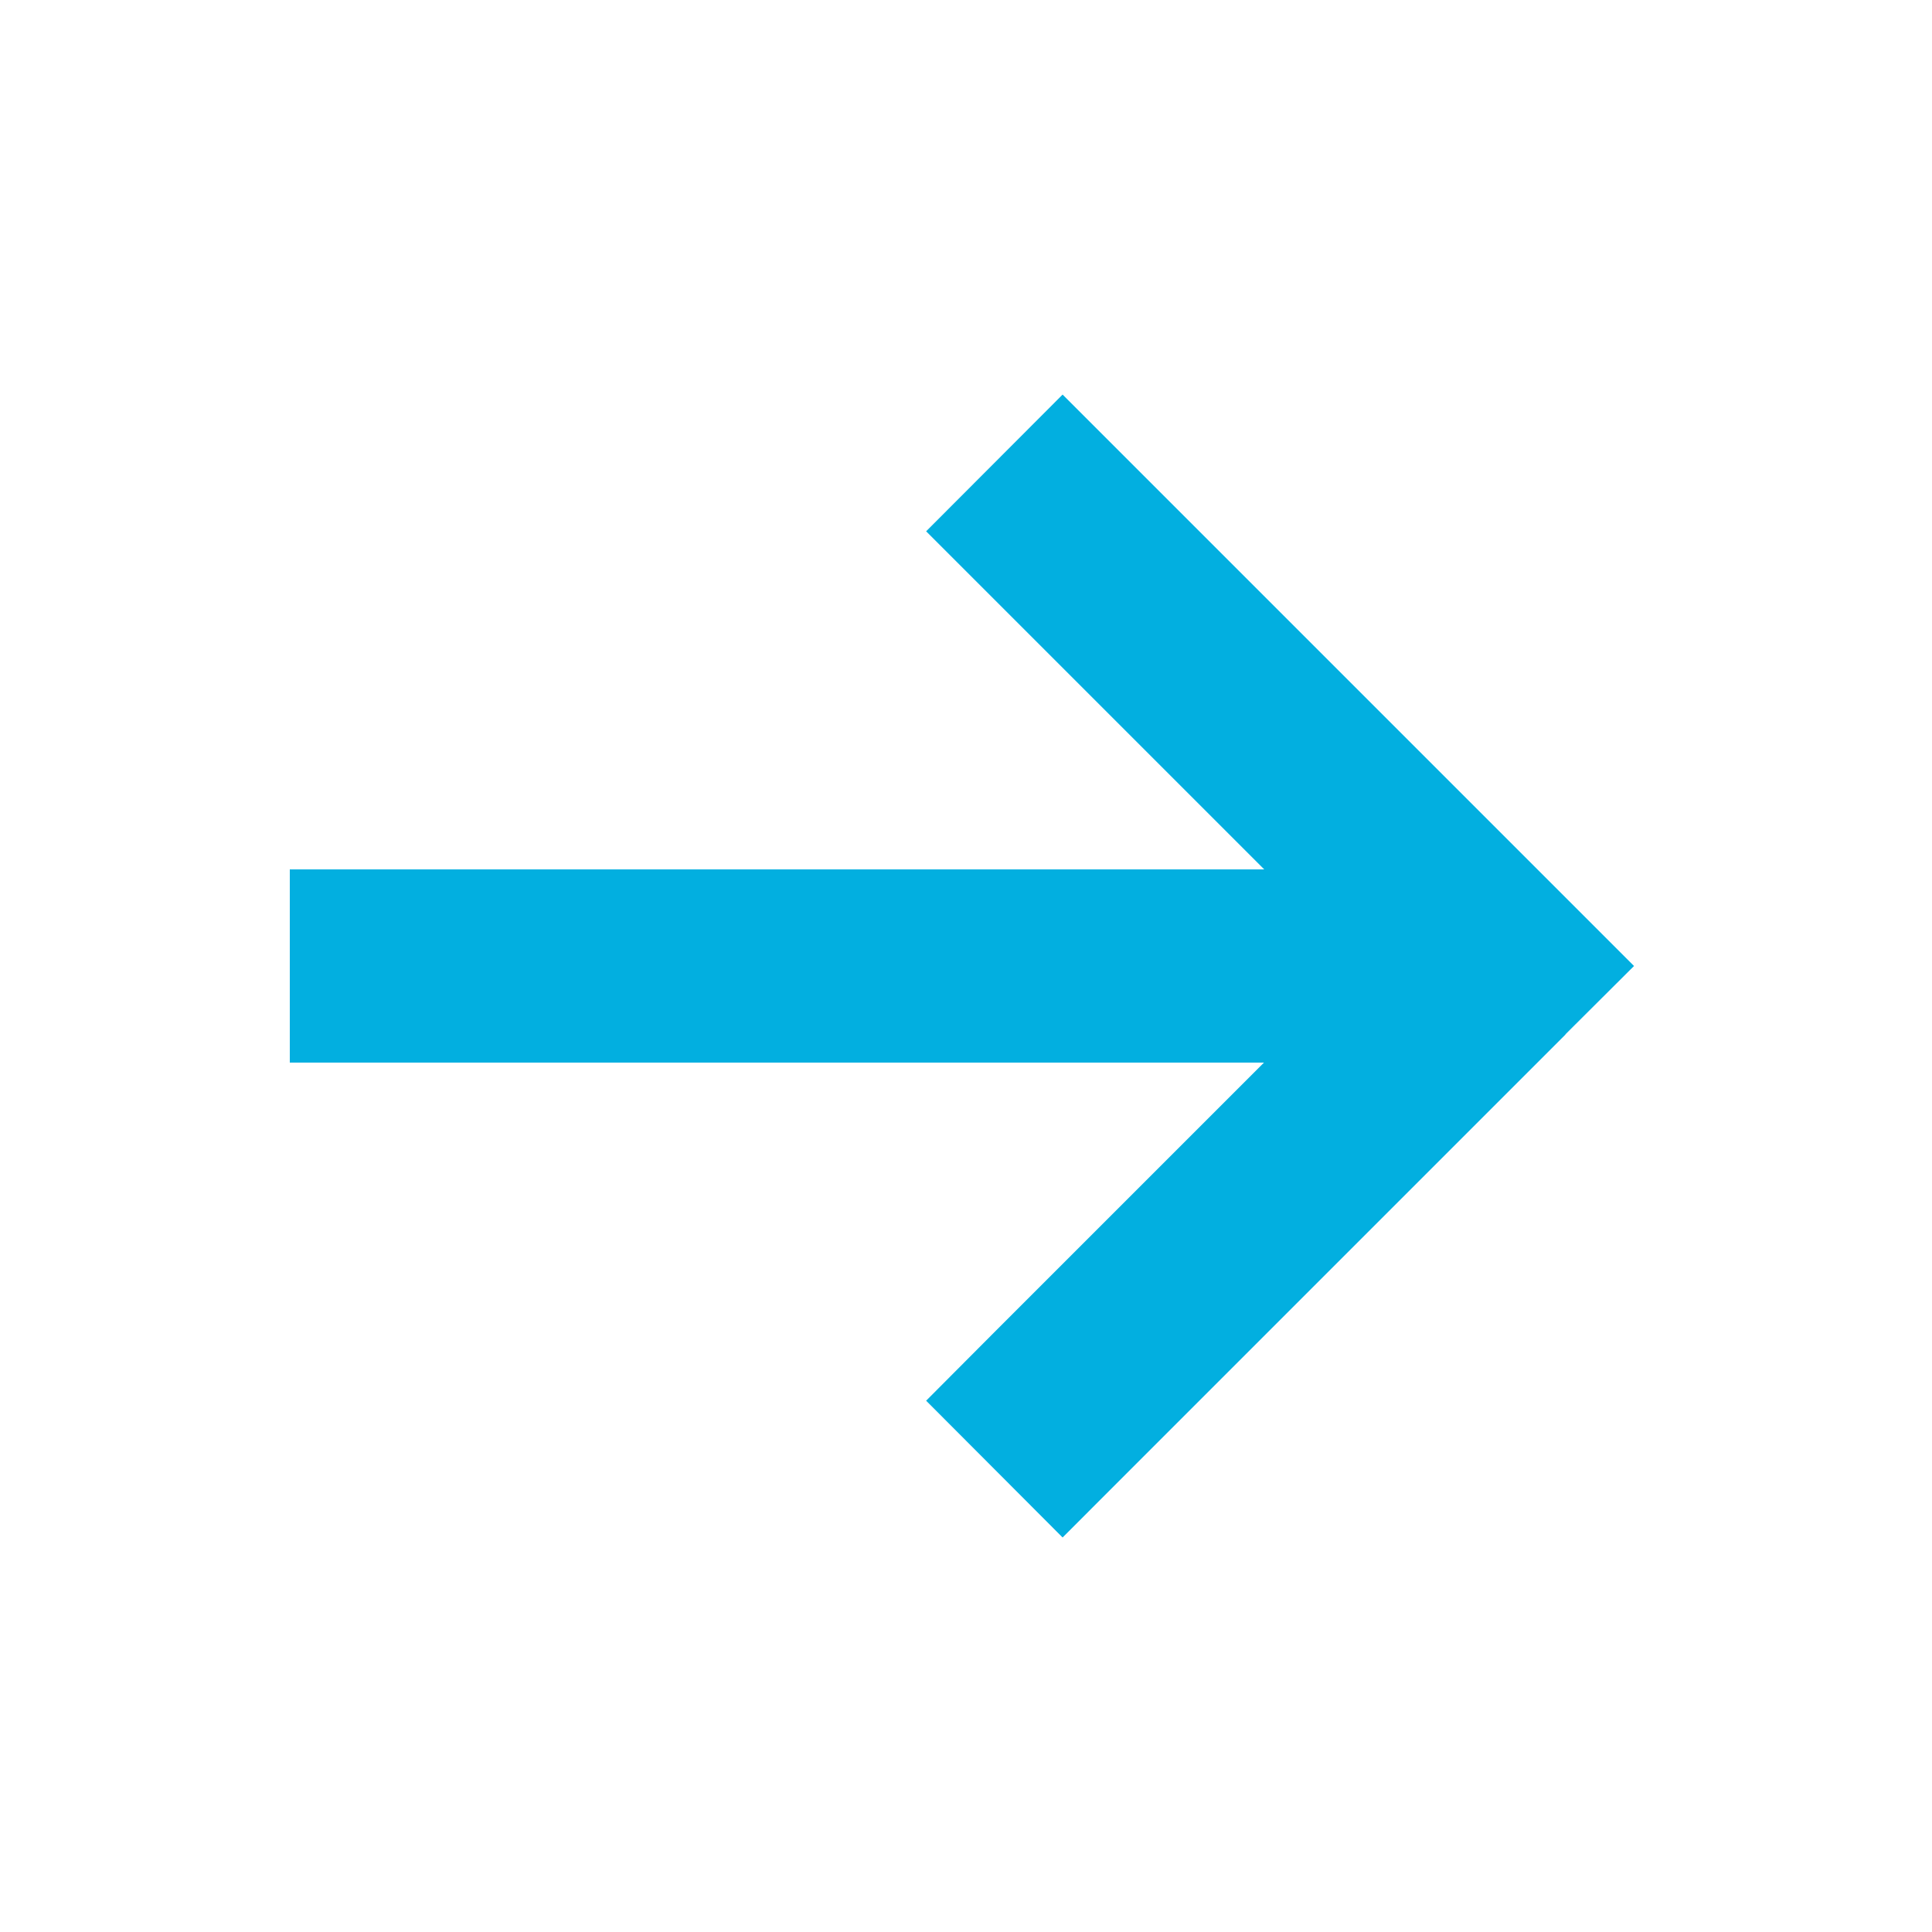 <svg width="30" height="30" viewBox="0 0 30 30" fill="none" xmlns="http://www.w3.org/2000/svg">
<path d="M24.309 16.06L25.373 15L24.314 13.941L17.564 7.191L16.5 6.127L14.381 8.25L15.441 9.31L19.631 13.5H6H4.5V16.5H6H19.627L15.436 20.691L14.381 21.75L16.5 23.874L17.559 22.814L24.309 16.064V16.06Z" fill="#02AFE0"/>
</svg>
